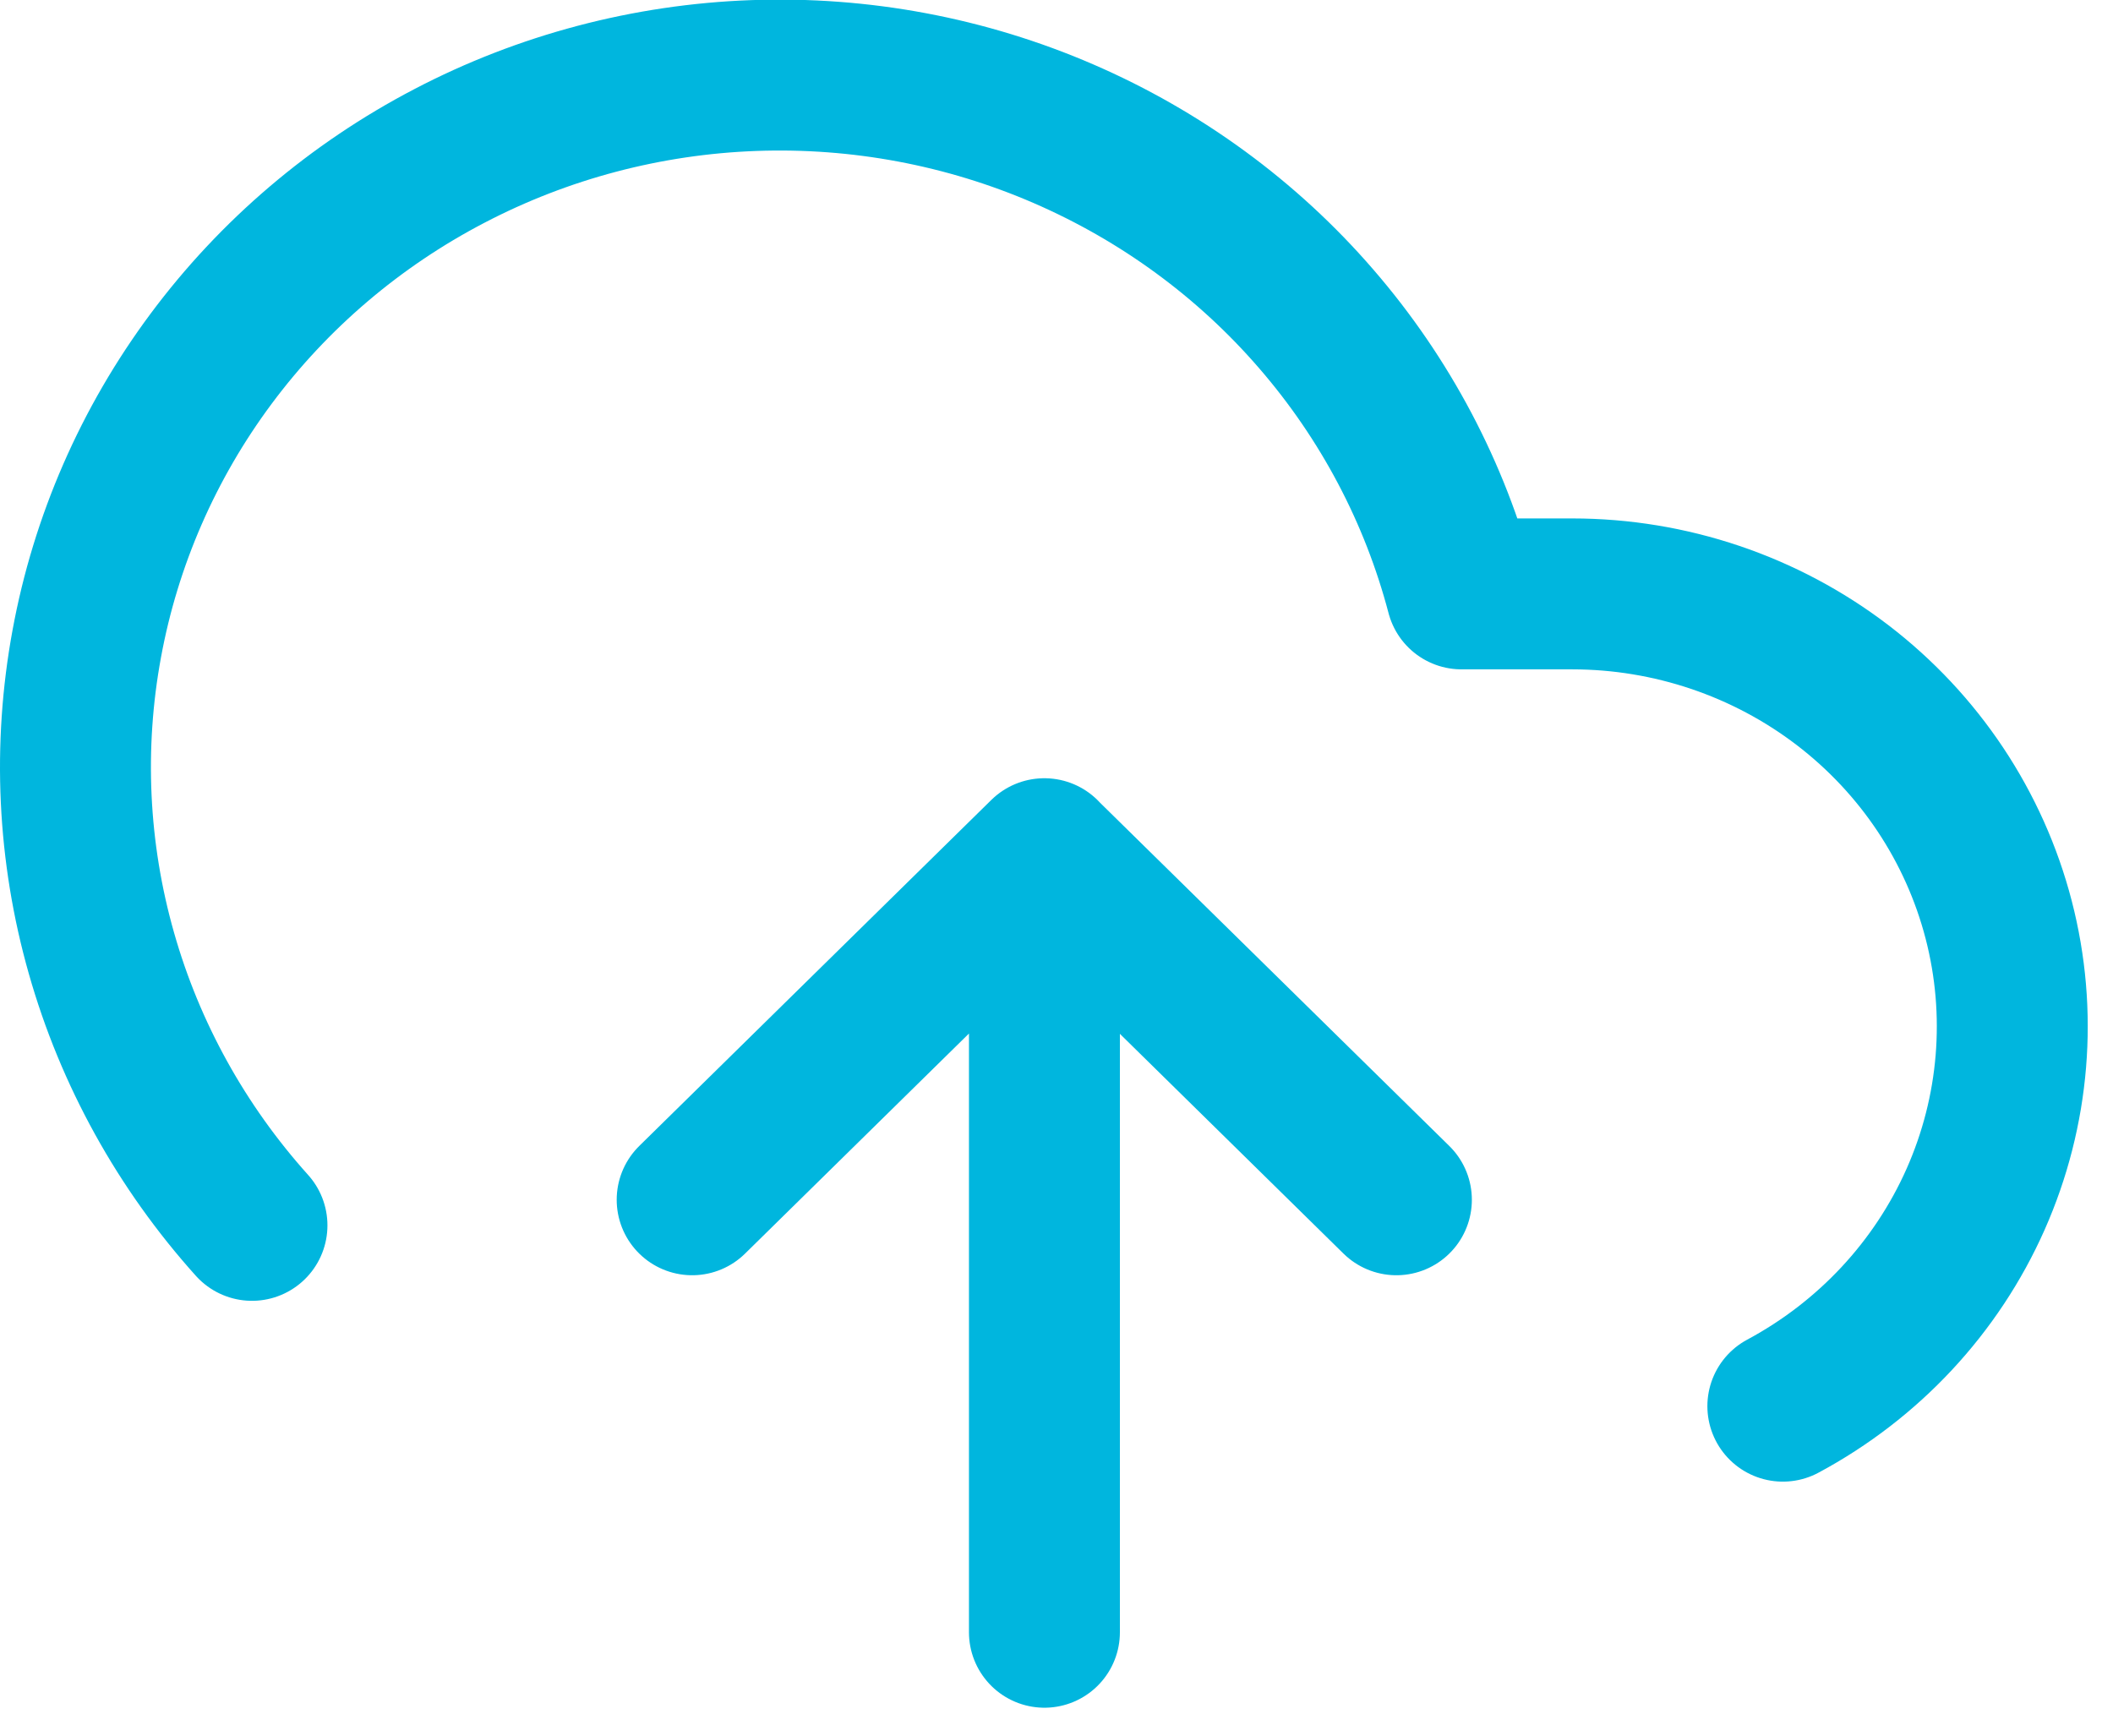 <svg width="28" height="23" viewBox="0 0 28 23" fill="none" xmlns="http://www.w3.org/2000/svg">
<path d="M13.84 11.313V21.63M23.625 18.634C24.762 18.024 25.661 17.06 26.179 15.893C26.697 14.725 26.805 13.422 26.485 12.188C26.165 10.954 25.437 9.859 24.414 9.077C23.391 8.296 22.133 7.871 20.837 7.87H19.367C19.014 6.528 18.356 5.282 17.442 4.226C16.529 3.169 15.383 2.331 14.092 1.772C12.801 1.213 11.398 0.95 9.988 1.001C8.579 1.052 7.199 1.416 5.954 2.067C4.708 2.717 3.628 3.637 2.796 4.756C1.964 5.875 1.401 7.165 1.15 8.529C0.898 9.893 0.964 11.296 1.344 12.631C1.723 13.966 2.405 15.199 3.339 16.238M18.504 15.899L13.838 11.313L9.172 15.899" stroke="#00B6DE" stroke-width="2" stroke-linecap="round" stroke-linejoin="round"/>
</svg>

